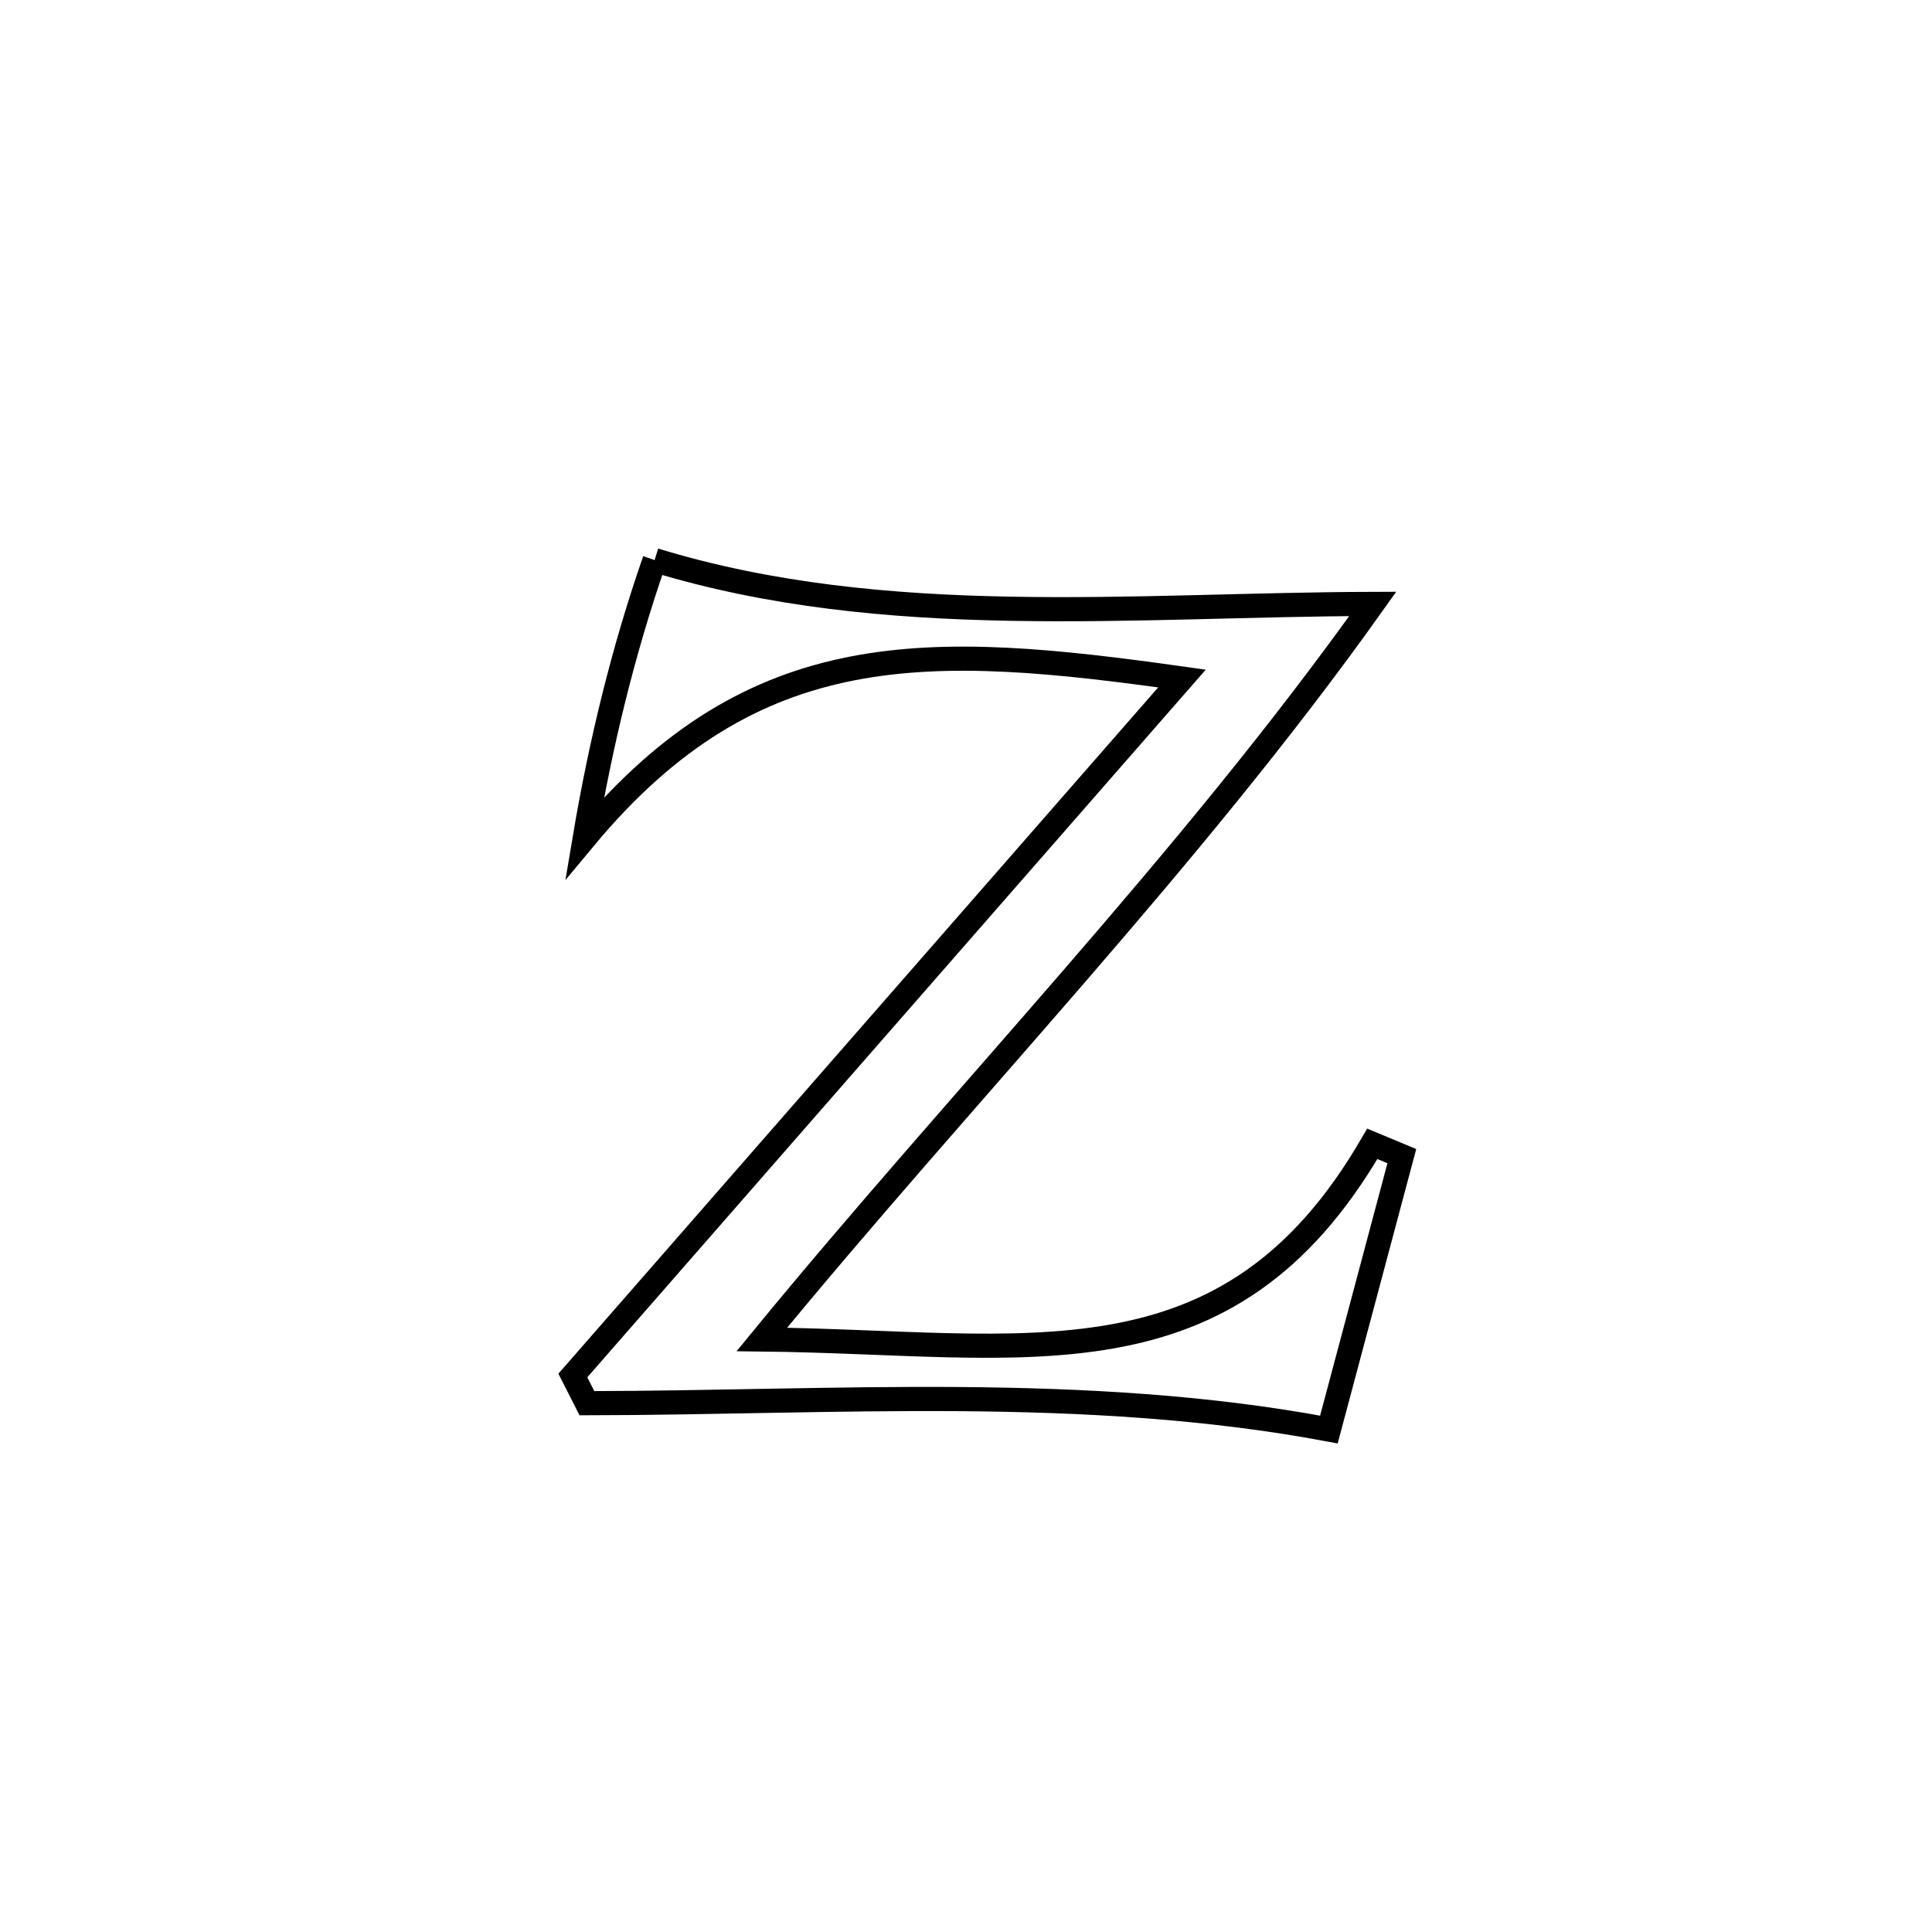 <svg xmlns="http://www.w3.org/2000/svg" viewBox="0.0 0.0 24.0 24.0" height="200px" width="200px"><path fill="none" stroke="black" stroke-width=".3" stroke-opacity="1.0"  filling="0" d="M8.132 6.958 L8.132 6.958 C9.569 7.397 11.055 7.535 12.554 7.562 C14.053 7.59 15.564 7.506 17.053 7.502 L17.053 7.502 C15.912 9.106 14.641 10.627 13.342 12.129 C12.043 13.631 10.716 15.113 9.464 16.639 L9.464 16.639 C11.108 16.657 12.554 16.826 13.813 16.602 C15.073 16.379 16.147 15.762 17.047 14.209 L17.047 14.209 C17.169 14.26 17.291 14.311 17.414 14.362 L17.414 14.362 C17.112 15.494 16.81 16.626 16.508 17.758 L16.508 17.758 C14.996 17.475 13.458 17.392 11.915 17.38 C10.372 17.369 8.824 17.429 7.291 17.431 L7.291 17.431 C7.233 17.316 7.174 17.202 7.116 17.087 L7.116 17.087 C8.377 15.644 9.638 14.201 10.899 12.758 C12.161 11.315 13.422 9.872 14.683 8.429 L14.683 8.429 C13.119 8.209 11.792 8.07 10.592 8.303 C9.392 8.536 8.319 9.141 7.264 10.409 L7.264 10.409 C7.461 9.239 7.742 8.078 8.132 6.958 L8.132 6.958"></path></svg>
